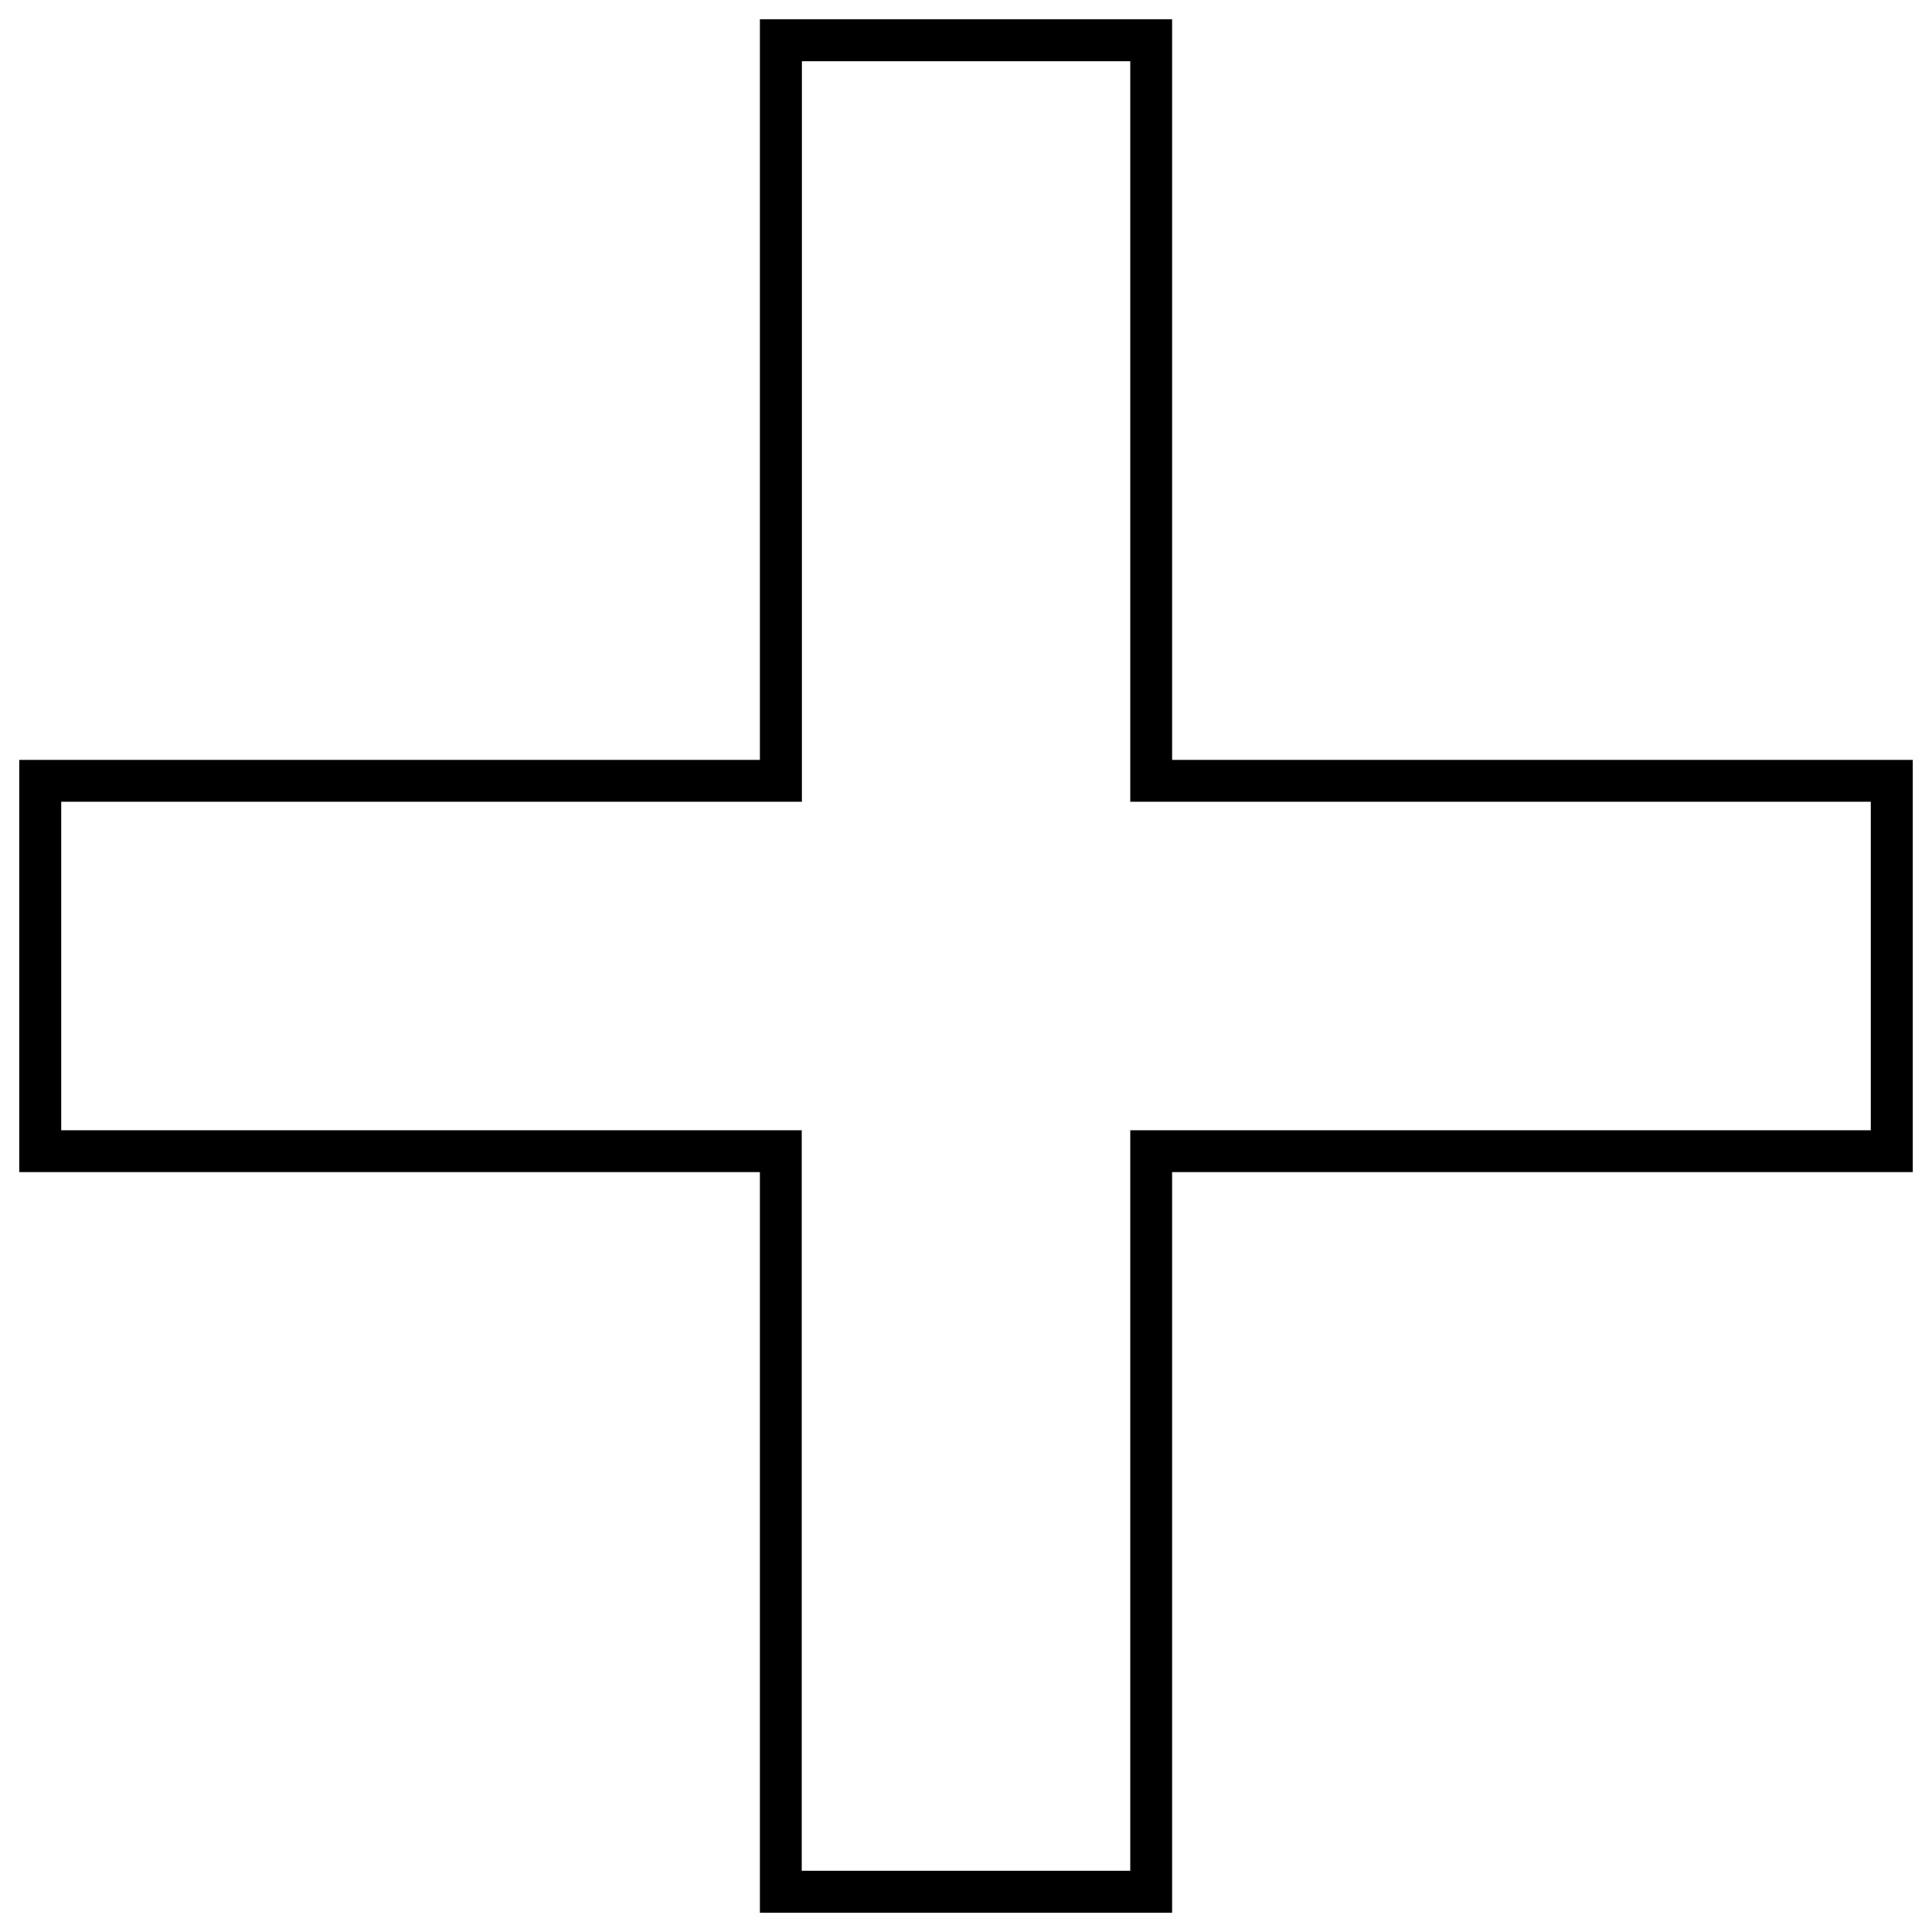 <?xml version="1.0" encoding="utf-8"?>
<!-- Svg Vector Icons : http://www.sfont.cn -->
<!DOCTYPE svg PUBLIC "-//W3C//DTD SVG 1.1//EN" "http://www.w3.org/Graphics/SVG/1.1/DTD/svg11.dtd">
<svg version="1.1" xmlns="http://www.w3.org/2000/svg" xmlns:xlink="http://www.w3.org/1999/xlink" x="0px" y="0px" viewBox="0 0 1000 1000" enable-background="new 0 0 1000 1000" xml:space="preserve">
<g><path d="M606.7,990H393.3V606.7H10l0-213.4h383.3V10h213.4v383.3H990v213.4H606.7V990L606.7,990z M415,968.3H585V585h383.3V415H585V31.7l-169.9,0V415H31.7V585H415V968.3L415,968.3z"/></g>
</svg>